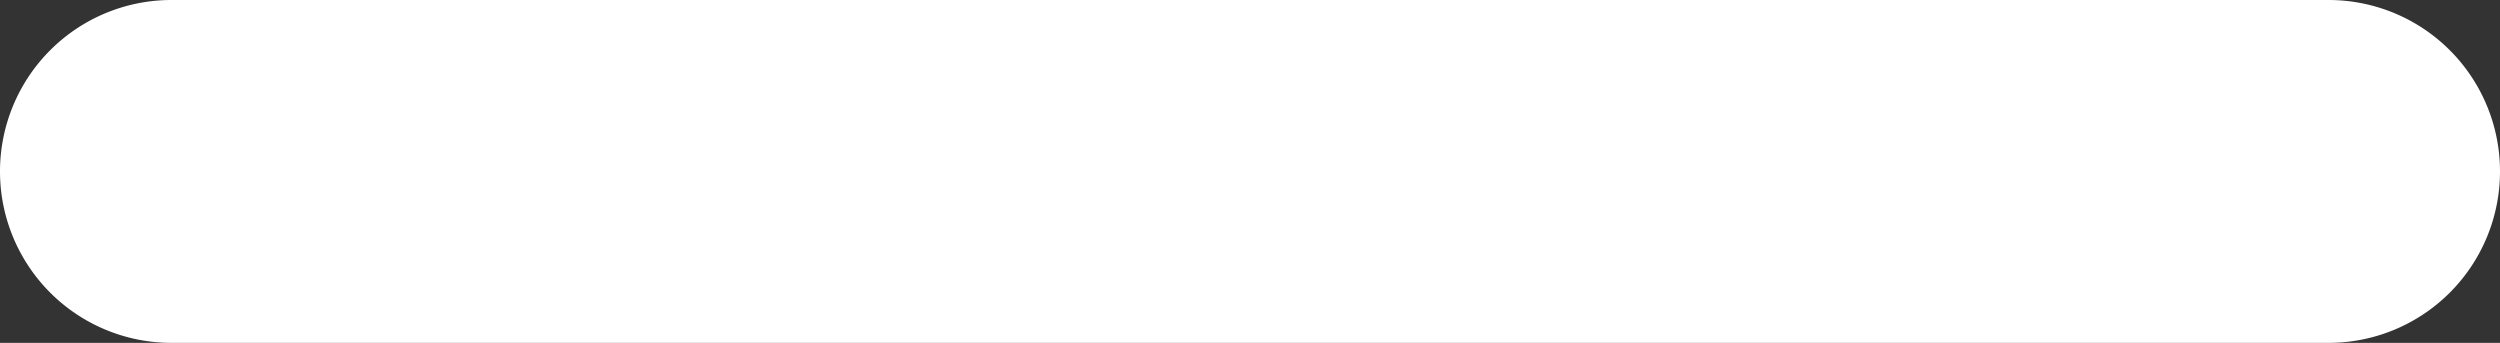 <svg xmlns="http://www.w3.org/2000/svg" viewBox="0 0 75 10.286">
  <rect x="0" y="0" width="75" height="10.286" fill="#333333" stroke="none"/>
  <defs>
    <style>
      .cls-1 {
        fill: #fff;
      }
    </style>
  </defs>
  <path id="STEP_ON" data-name="STEP ON" class="cls-1" d="M69.857,0H5.143a5.143,5.143,0,0,0,0,10.286H69.857A5.143,5.143,0,1,0,69.857,0Z"/>
</svg>
